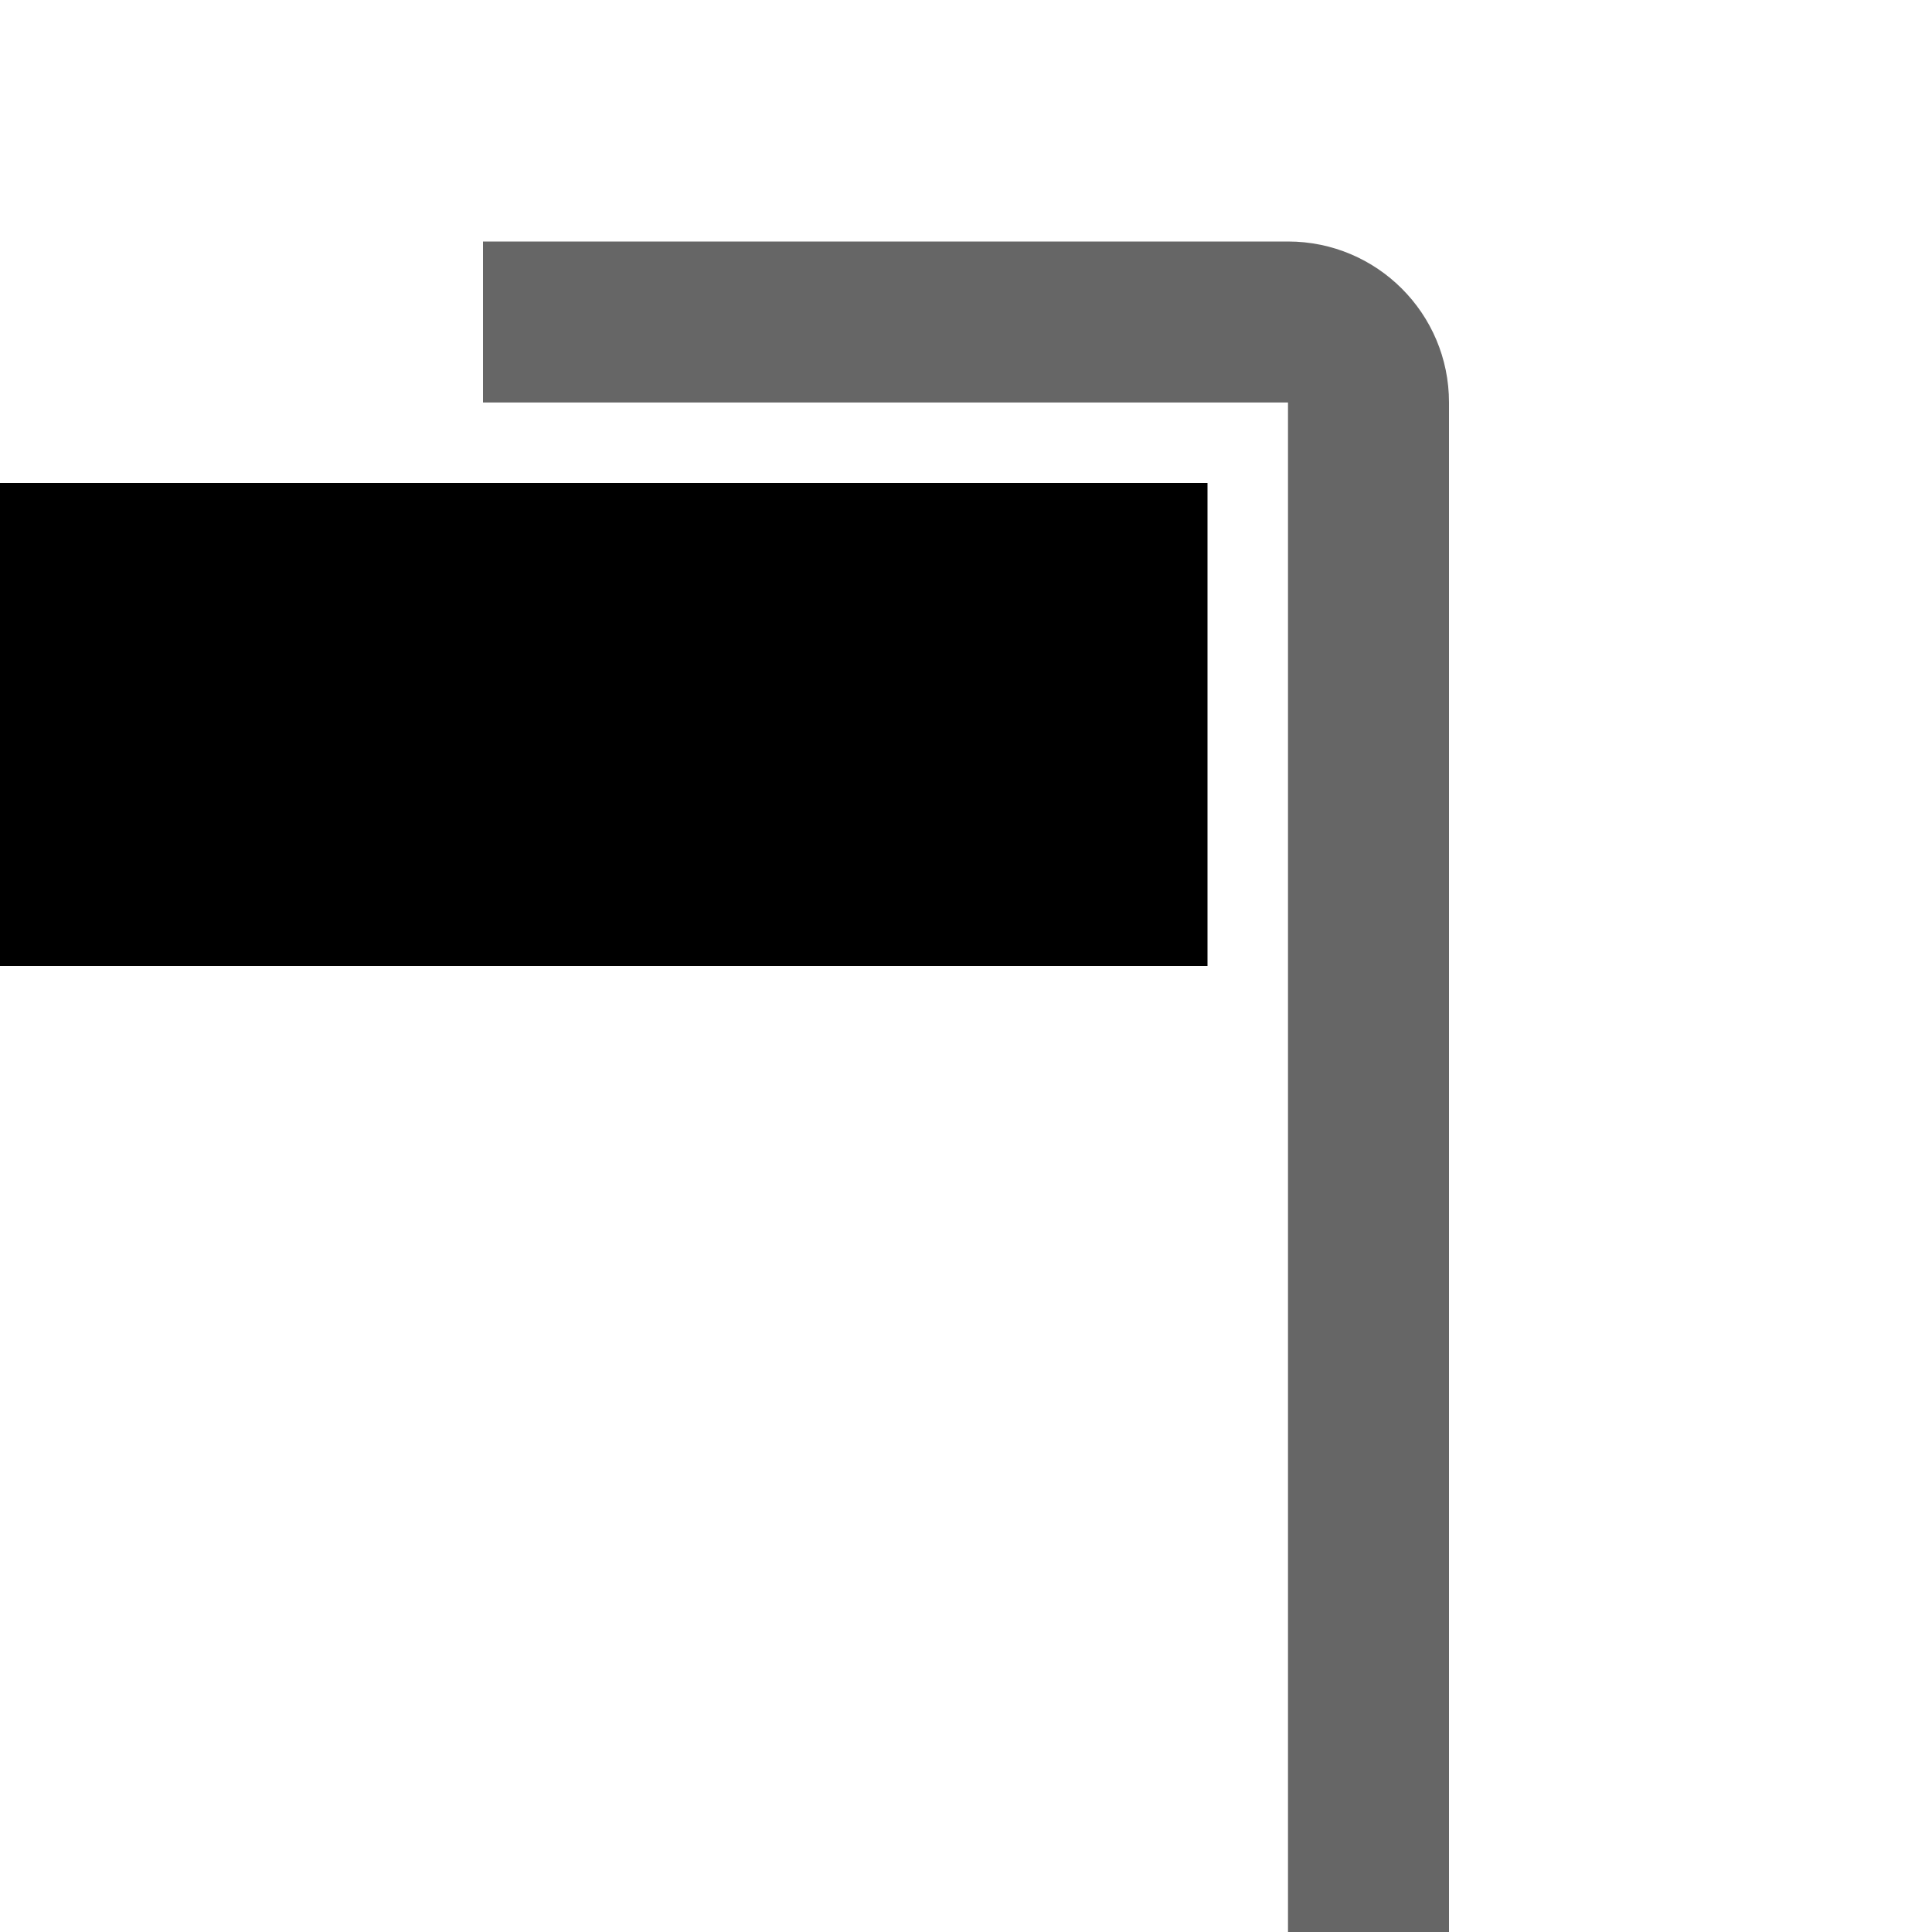 <svg width="24" height="24" viewBox="0 0 24 24" fill="none" xmlns="http://www.w3.org/2000/svg">
<path d="M0 6H15V12H0V6Z" fill="black"/>
<path d="M6 5V3H16C17.105 3 18 3.895 18 5V24H16V5H6Z" fill="black" fill-opacity="0.6"/>
</svg>
